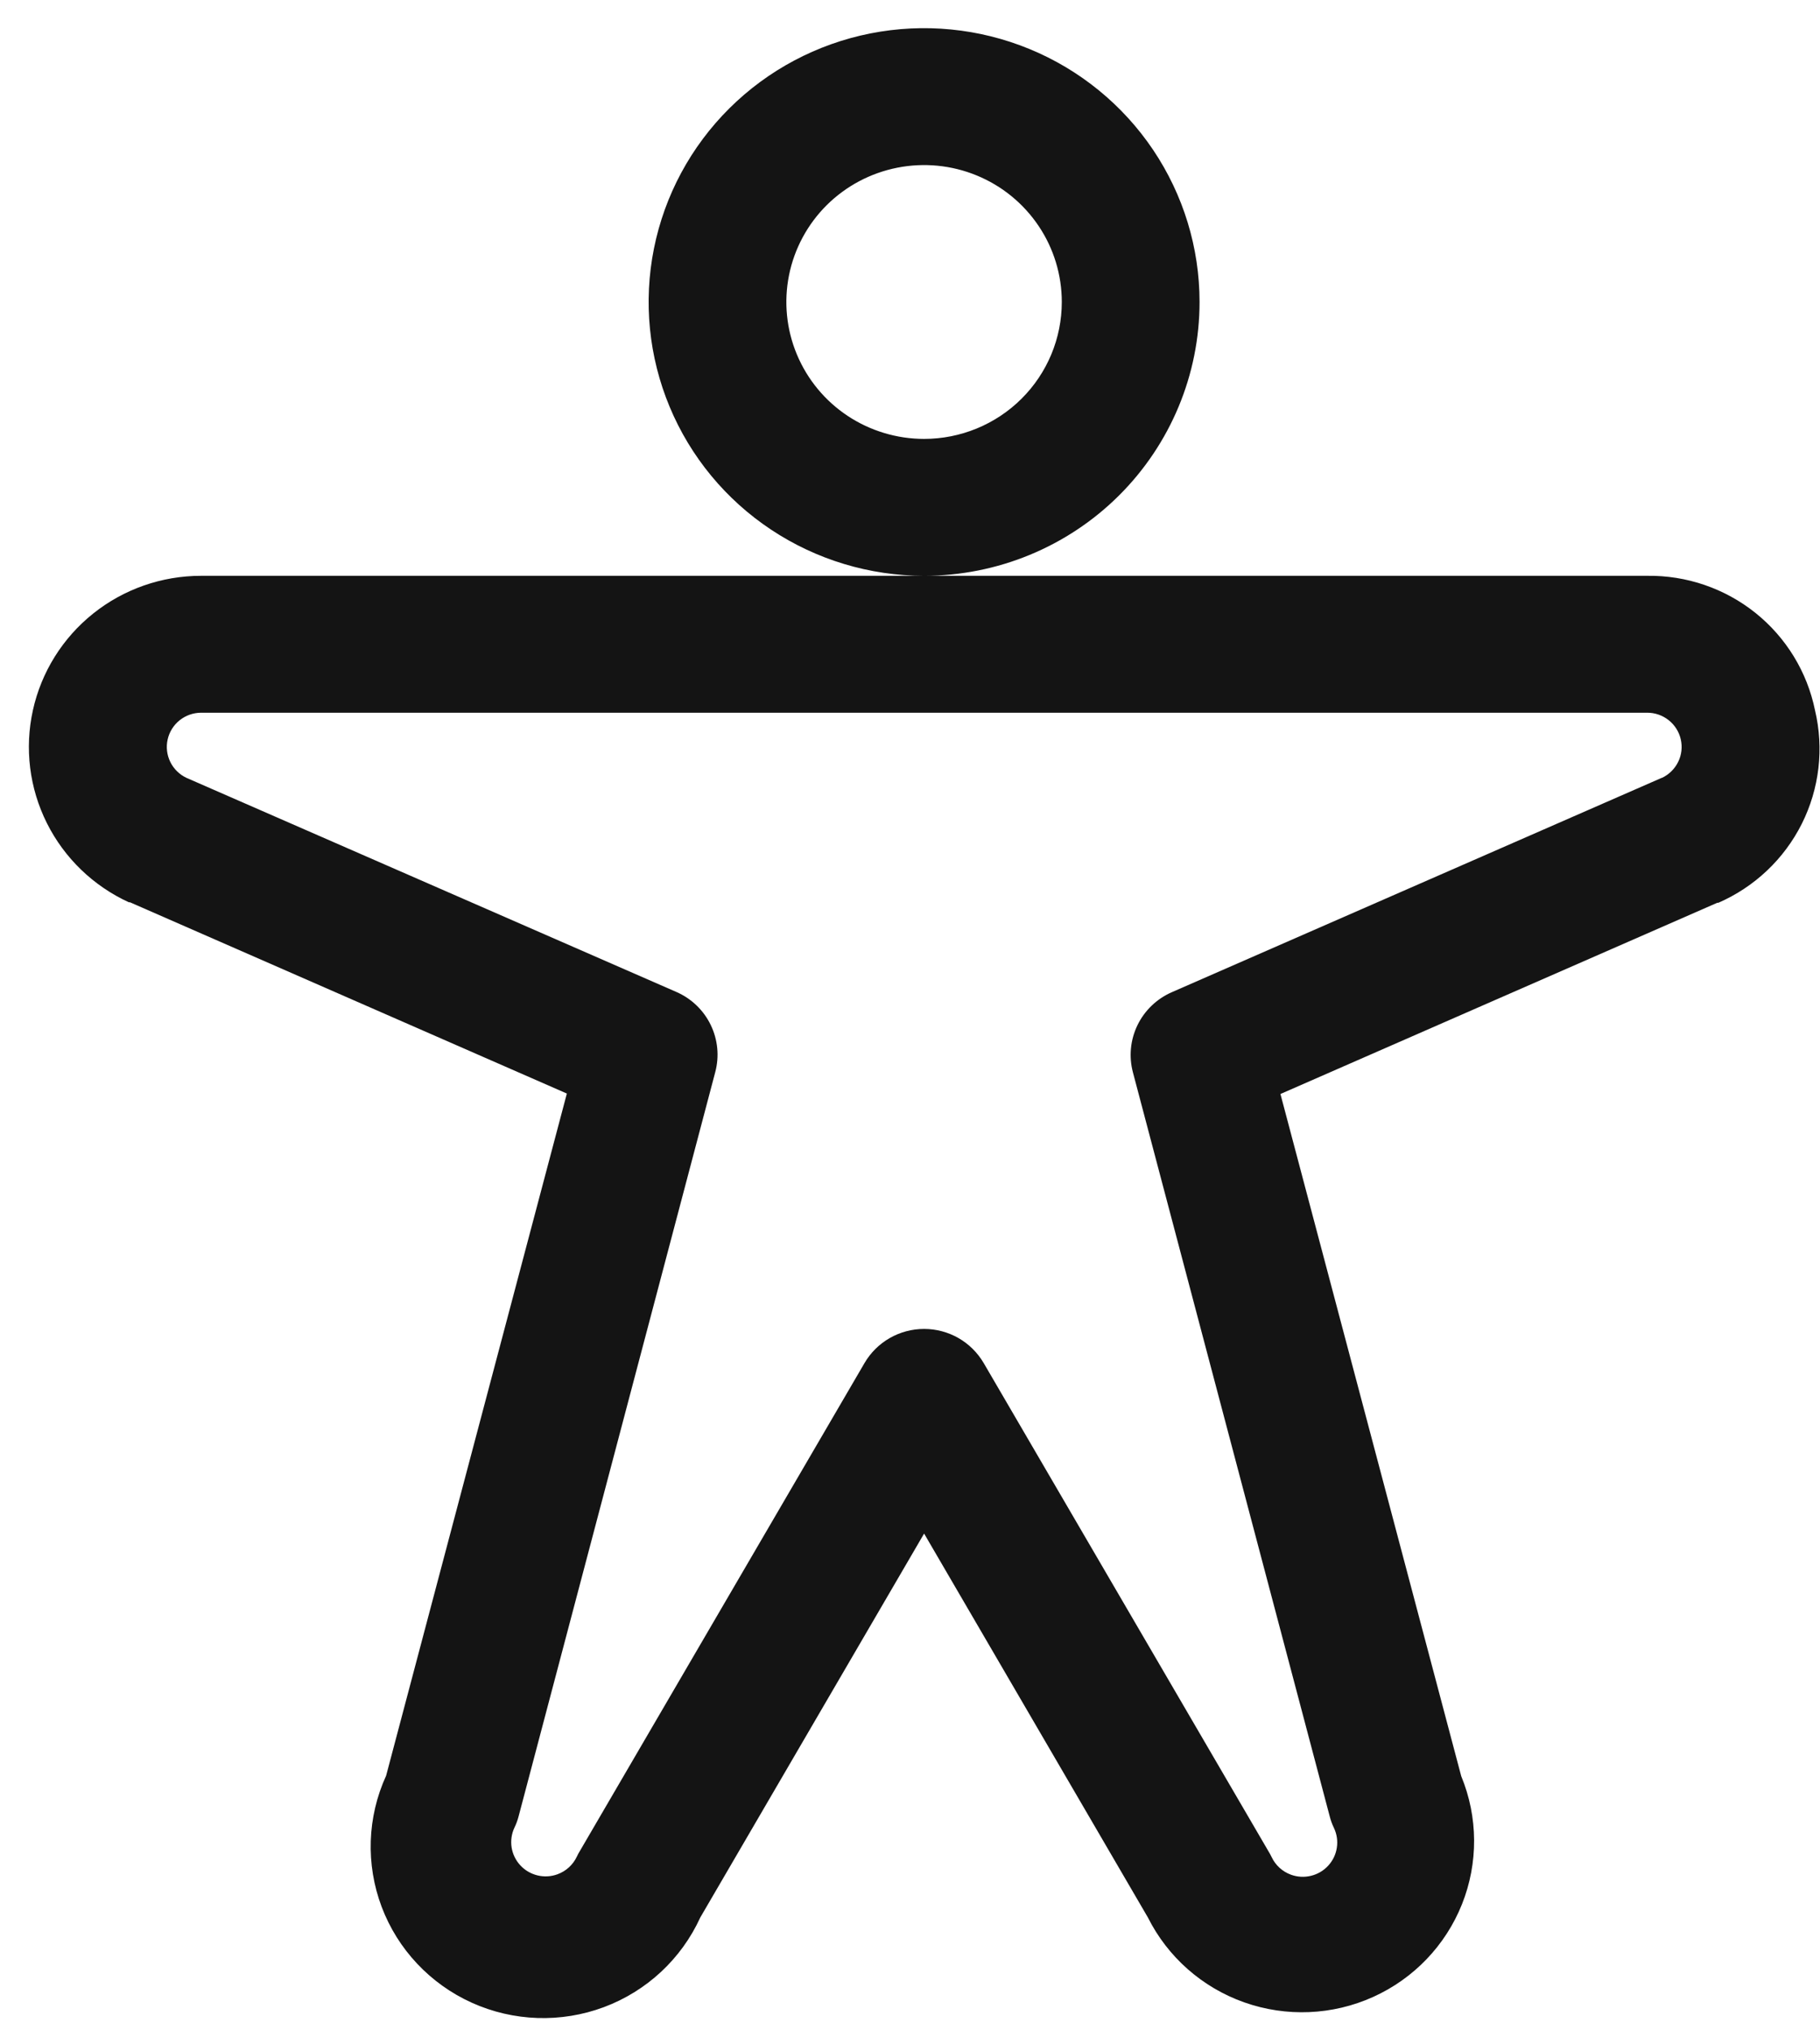 <svg width="52" height="58" viewBox="0 0 52 58" fill="none" xmlns="http://www.w3.org/2000/svg">
<path d="M34.273 8.627C34.273 7.08 33.811 5.567 32.946 4.281C32.081 2.995 30.852 1.992 29.414 1.4C27.976 0.808 26.394 0.653 24.867 0.955C23.341 1.257 21.938 2.002 20.838 3.096C19.737 4.19 18.988 5.583 18.684 7.101C18.38 8.618 18.536 10.191 19.132 11.62C19.727 13.049 20.736 14.271 22.03 15.13C23.325 15.99 24.846 16.449 26.403 16.449C28.49 16.449 30.492 15.625 31.968 14.158C33.443 12.691 34.273 10.701 34.273 8.627ZM26.403 12.538C25.624 12.538 24.863 12.308 24.216 11.879C23.569 11.449 23.065 10.838 22.767 10.123C22.469 9.409 22.391 8.622 22.543 7.864C22.695 7.105 23.07 6.408 23.62 5.861C24.171 5.314 24.872 4.942 25.635 4.791C26.398 4.64 27.189 4.717 27.908 5.013C28.628 5.309 29.242 5.811 29.674 6.454C30.107 7.097 30.337 7.853 30.337 8.627C30.337 9.664 29.923 10.659 29.185 11.392C28.447 12.126 27.446 12.538 26.403 12.538ZM51.857 20.289C51.633 19.194 51.031 18.21 50.156 17.509C49.28 16.808 48.185 16.433 47.061 16.449H5.744C4.623 16.449 3.535 16.829 2.661 17.528C1.788 18.226 1.18 19.2 0.94 20.289C0.699 21.377 0.84 22.515 1.339 23.513C1.838 24.511 2.665 25.309 3.683 25.776H3.715L16.196 31.239L11.032 50.726C10.491 51.909 10.446 53.257 10.905 54.474C11.365 55.69 12.292 56.675 13.482 57.212C14.673 57.749 16.029 57.794 17.253 57.338C18.477 56.881 19.468 55.959 20.008 54.776L26.403 43.809L32.797 54.776C33.365 55.909 34.353 56.779 35.553 57.202C36.753 57.625 38.072 57.57 39.231 57.047C40.391 56.524 41.301 55.574 41.771 54.397C42.24 53.221 42.233 51.909 41.749 50.738L36.584 31.252L49.066 25.789H49.097C50.132 25.337 50.974 24.54 51.479 23.535C51.983 22.53 52.117 21.381 51.857 20.289ZM47.479 22.22L33.478 28.345C33.05 28.533 32.702 28.867 32.499 29.286C32.296 29.705 32.25 30.183 32.369 30.633L37.993 51.892C38.022 52.006 38.063 52.116 38.114 52.222C38.197 52.397 38.225 52.593 38.195 52.785C38.166 52.976 38.08 53.154 37.948 53.297C37.816 53.44 37.645 53.541 37.455 53.586C37.266 53.632 37.067 53.621 36.884 53.554C36.64 53.465 36.441 53.283 36.331 53.048C36.306 52.995 36.278 52.944 36.247 52.894L28.105 38.937C27.931 38.641 27.683 38.395 27.385 38.224C27.086 38.053 26.747 37.963 26.403 37.963C26.058 37.963 25.719 38.053 25.421 38.224C25.122 38.395 24.874 38.641 24.701 38.937L16.565 52.882C16.534 52.932 16.506 52.983 16.482 53.036C16.372 53.271 16.173 53.453 15.928 53.542C15.745 53.609 15.546 53.62 15.357 53.574C15.168 53.528 14.996 53.428 14.865 53.285C14.733 53.142 14.647 52.964 14.617 52.773C14.588 52.581 14.616 52.385 14.698 52.21C14.75 52.104 14.79 51.994 14.819 51.88L20.436 30.626C20.556 30.176 20.509 29.698 20.306 29.279C20.103 28.859 19.756 28.526 19.327 28.338L5.326 22.22C5.125 22.125 4.962 21.964 4.865 21.765C4.768 21.566 4.741 21.34 4.79 21.124C4.838 20.908 4.959 20.715 5.132 20.576C5.306 20.437 5.521 20.361 5.744 20.36H47.061C47.284 20.359 47.501 20.434 47.676 20.573C47.851 20.711 47.973 20.904 48.022 21.121C48.072 21.337 48.046 21.564 47.948 21.764C47.851 21.963 47.688 22.124 47.487 22.22H47.479Z" fill="#141414"/>
</svg>

